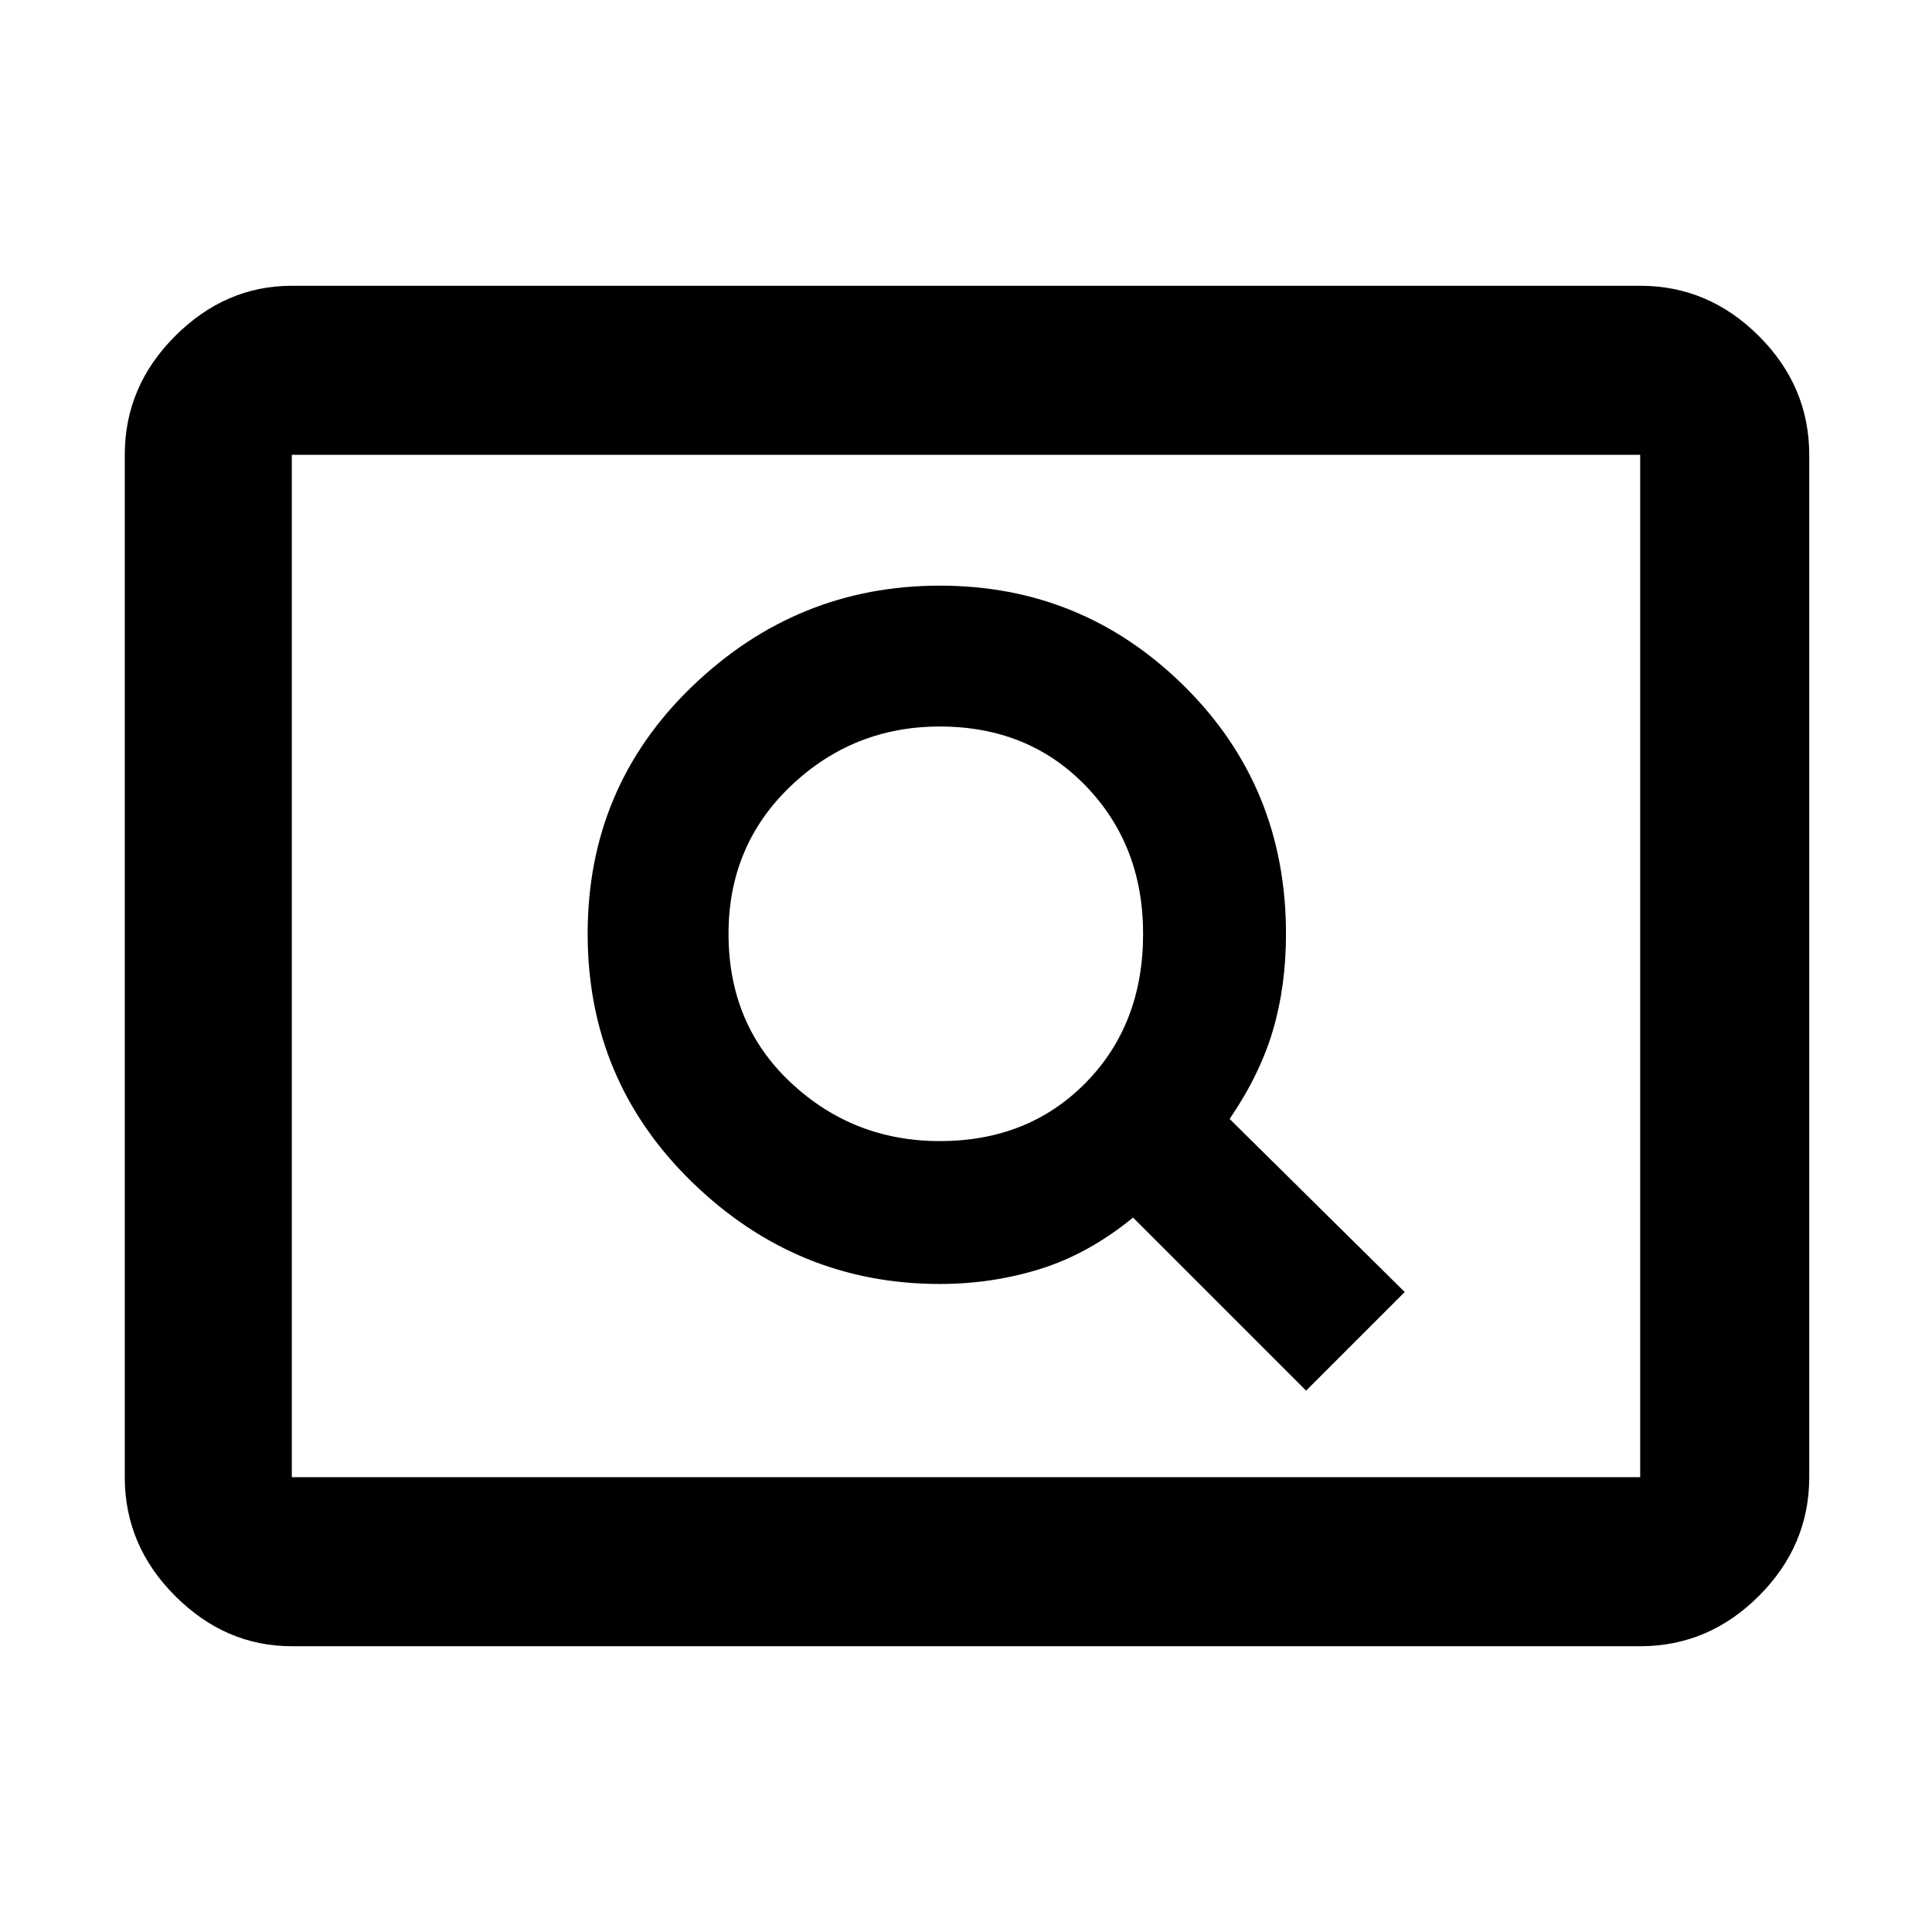 <svg xmlns="http://www.w3.org/2000/svg" height="48" width="48"><path d="m32.45 34.55 2.45-2.45-4.35-4.3q.75-1.1 1.075-2.2.325-1.1.325-2.4 0-3.65-2.525-6.15-2.525-2.5-6.075-2.5-3.55 0-6.15 2.5-2.6 2.5-2.6 6.15 0 3.65 2.6 6.175t6.15 2.525q1.3 0 2.5-.375t2.3-1.275Zm-9.1-6.2q-2.15 0-3.7-1.45-1.55-1.45-1.55-3.7 0-2.2 1.55-3.675 1.55-1.475 3.7-1.475 2.2 0 3.625 1.475Q28.4 21 28.4 23.2q0 2.25-1.425 3.7-1.425 1.45-3.625 1.45ZM7.25 40.9q-1.65 0-2.9-1.25T3.1 36.7V11.3q0-1.7 1.25-2.95Q5.6 7.1 7.25 7.1h33.5q1.7 0 2.95 1.25 1.25 1.25 1.25 2.95v25.4q0 1.7-1.25 2.95-1.25 1.25-2.95 1.25Zm0-4.2V11.3v25.4Zm0 0h33.5V11.3H7.25v25.4Z"/></svg>